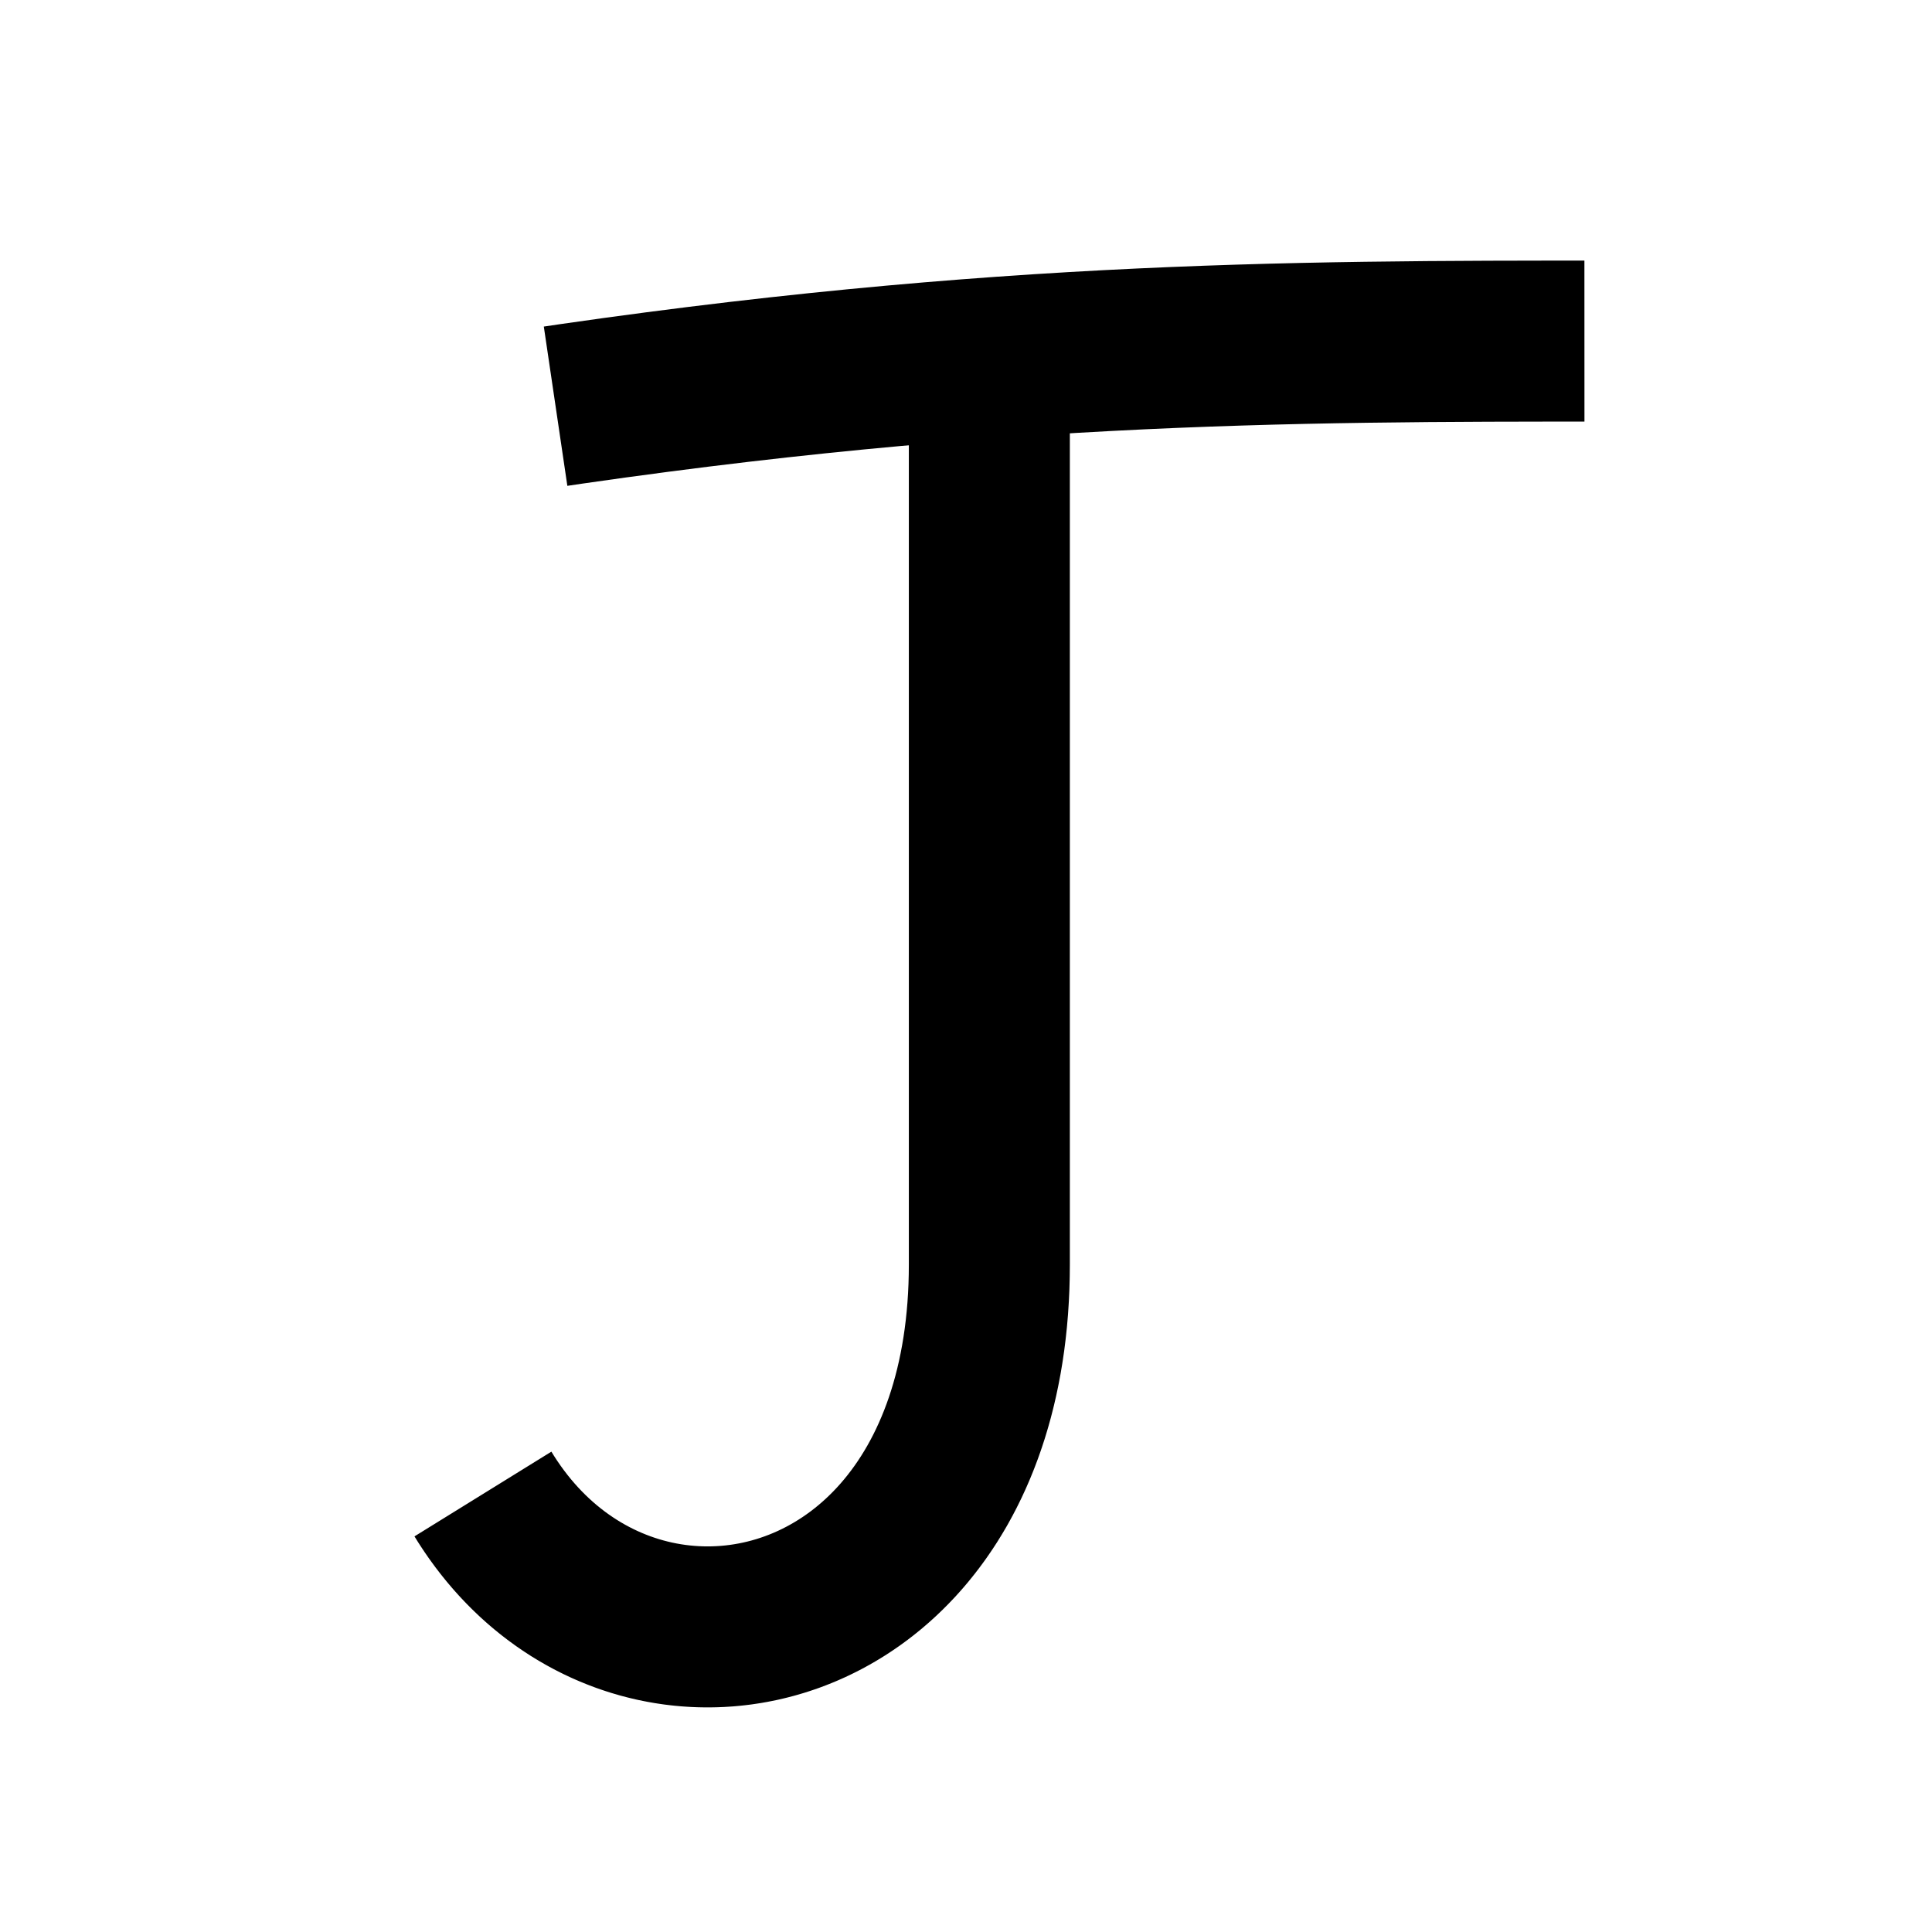 <svg
    xmlns="http://www.w3.org/2000/svg"
    viewBox="0 0 24 24"
    id="vector"
    width="24px"
    height="24px">
    <path
        id="path"
        d="M 6 5.183 C 12 4.237 16 4.237 20 4.237"
        fill="none"
        stroke="#000000"
        stroke-width="2"
        stroke-dasharray="12.82,1.244"
        stroke-dashoffset="13.152"/>
    <path
        id="path_1"
        d="M 5.29 15.71 C 5.29 21.71 12.29 21.71 12.29 15.71 L 12.29 4"
        fill="none"
        stroke="#000000"
        stroke-width="2"
        stroke-dasharray="21.49,2.973"
        stroke-dashoffset="21.49"/>
</svg>
